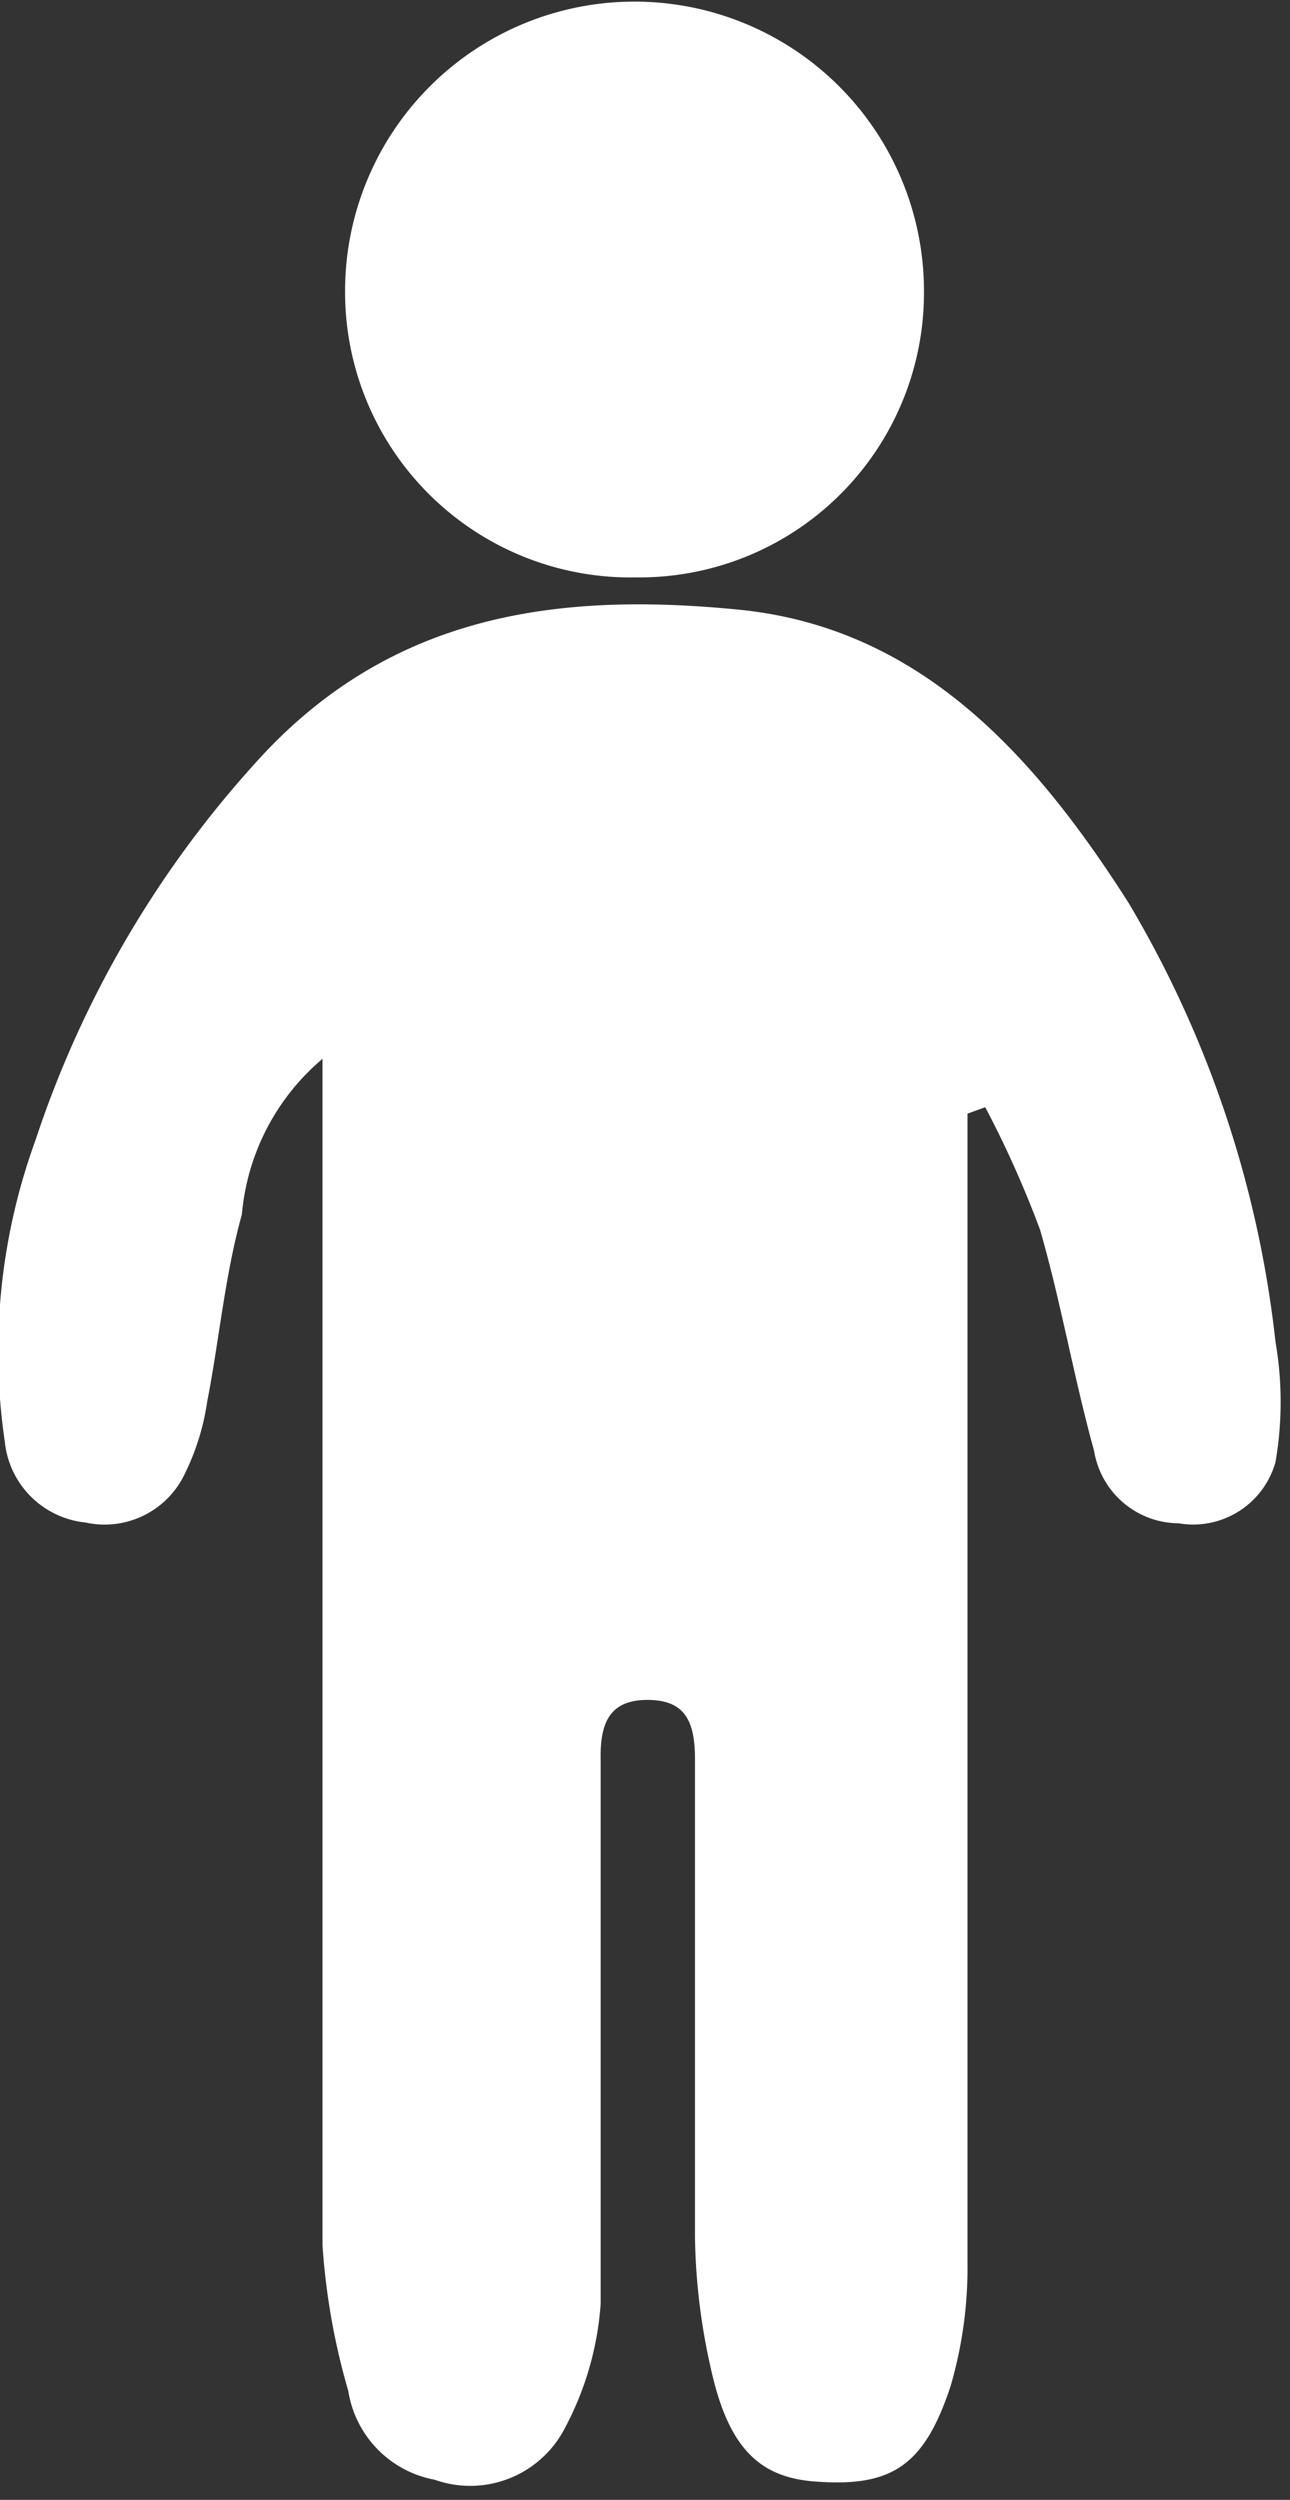 <?xml version="1.0" ?>
<svg xmlns="http://www.w3.org/2000/svg" width="16" height="31" viewBox="0 0 16 31">
  <rect x="0" y="0" width="16" height="31" fill="#333333" stroke="none"/>
  <path d="M12 13.81v14.25a5.24 5.24 0 0 1-0.21 1.53c-0.33 1-0.74 1.26-1.71 1.18-0.69-0.06-1.06-0.45-1.27-1.43a7.78 7.78 0 0 1-0.19-1.6v-5.92c0-0.46-0.11-0.74-0.59-0.74s-0.59 0.3 -0.58 0.75 v6.74a3.84 3.84 0 0 1-0.46 1.57 1.32 1.32 0 0 1-1.6 0.61 1.33 1.33 0 0 1-1.07-1.1A8.46 8.46 0 0 1 4 27.84V13.13a2.85 2.85 0 0 0-1 1.93c-0.21 0.75 -0.28 1.55-0.43 2.32a3 3 0 0 1-0.28 0.9 1.1 1.1 0 0 1-1.23 0.6 1.12 1.12 0 0 1-1-1 7.66 7.66 0 0 1 0.38-3.74 13.06 13.06 0 0 1 2.72-4.67c1.67-1.87 3.77-2.13 6-1.91 2.23 0.22 3.65 1.77 4.84 3.64a13.54 13.54 0 0 1 1.82 5.44 4.38 4.38 0 0 1 0 1.49 1.06 1.06 0 0 1-1.2 0.76 1.07 1.07 0 0 1-1.05-0.9c-0.25-0.9-0.41-1.84-0.67-2.74a12.84 12.84 0 0 0-0.68-1.52l-0.22 0.08 zM7.89 7.16a3.54 3.54 0 0 1-3.61-3.55 3.59 3.59 0 0 1 7.18 0 3.53 3.53 0 0 1-3.57 3.55z" fill="#FFF"/>
</svg>
